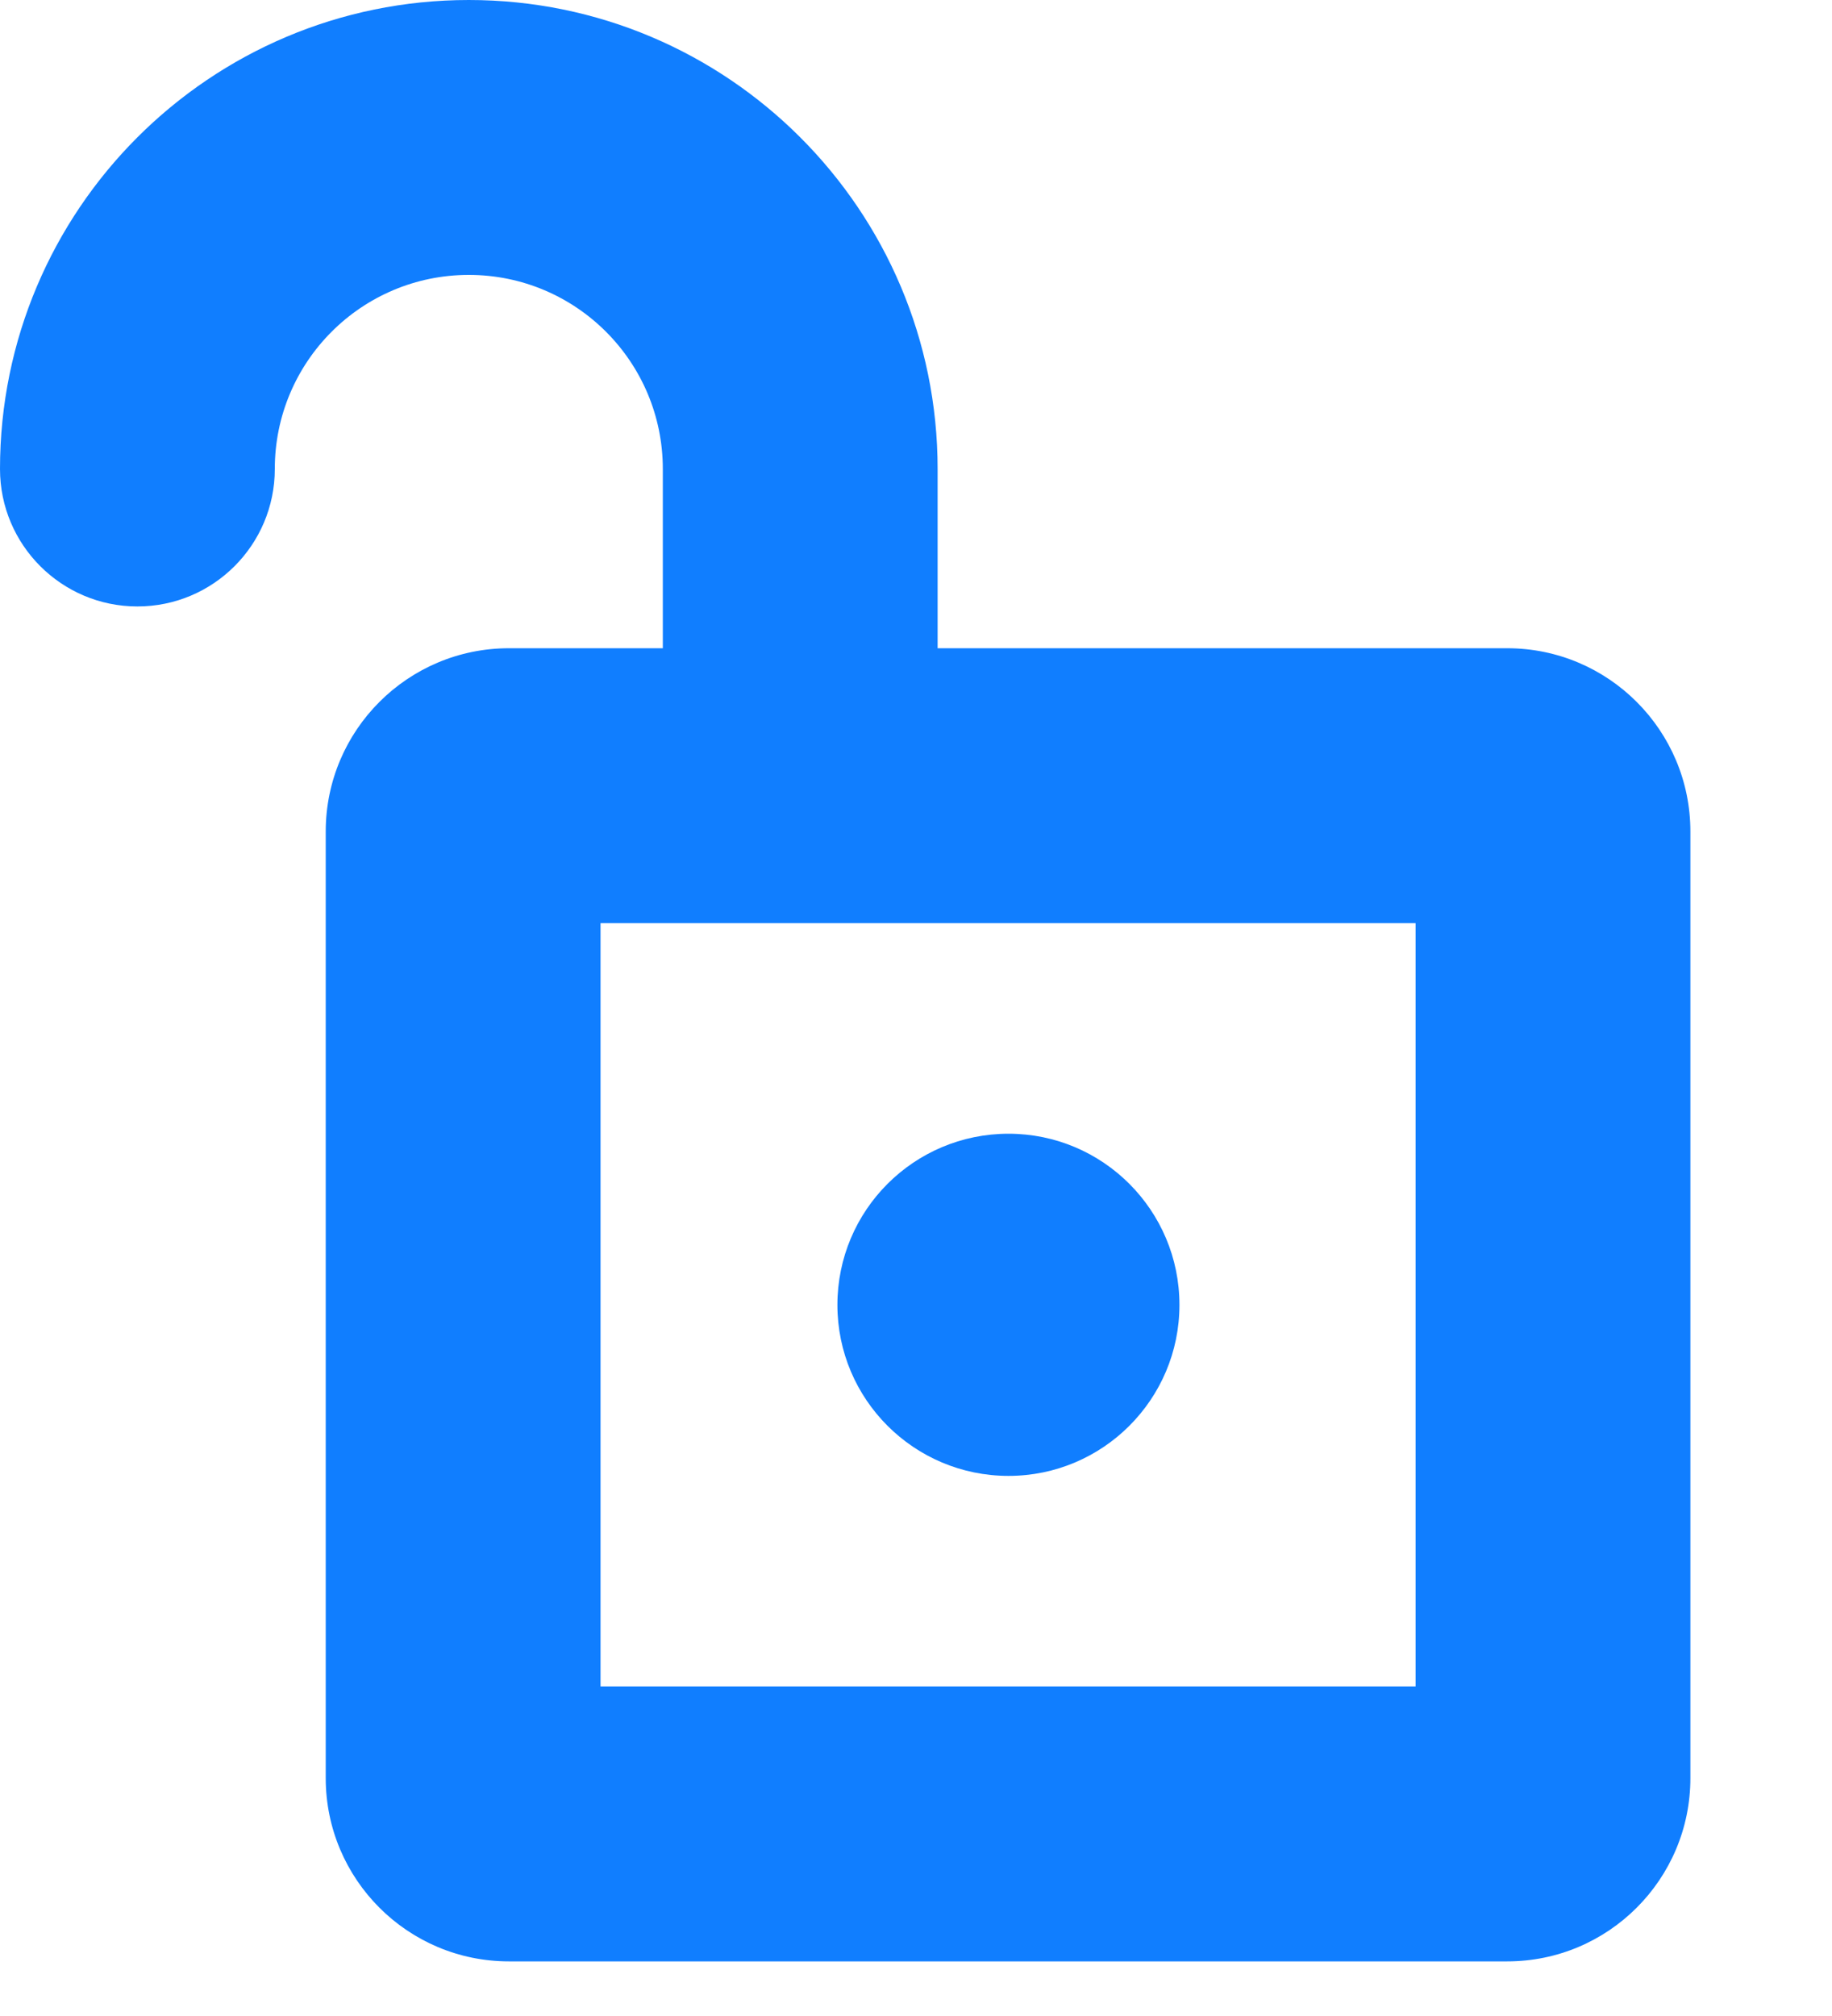 <svg width="10" height="11" viewBox="0 0 10 11" fill="none" xmlns="http://www.w3.org/2000/svg">
<path fill-rule="evenodd" clip-rule="evenodd" d="M2.559 0C3.972 0 5.118 1.146 5.118 2.559V3.537H8.227C8.779 3.537 9.227 3.985 9.227 4.537V9.702C9.227 10.254 8.779 10.702 8.227 10.702H2.778C2.226 10.702 1.778 10.254 1.778 9.702V4.537C1.778 3.985 2.226 3.537 2.778 3.537H3.618V2.559C3.618 1.974 3.144 1.5 2.559 1.5C1.974 1.5 1.5 1.974 1.5 2.559C1.5 2.973 1.164 3.309 0.75 3.309C0.336 3.309 0 2.973 0 2.559C0 1.146 1.146 0 2.559 0ZM3.278 5.037V9.202H7.727V5.037H3.278ZM6.438 7.12C6.438 7.635 6.02 8.053 5.505 8.053C4.989 8.053 4.571 7.635 4.571 7.12C4.571 6.604 4.989 6.186 5.505 6.186C6.02 6.186 6.438 6.604 6.438 7.12Z" fill="#107EFF"/>
</svg>
